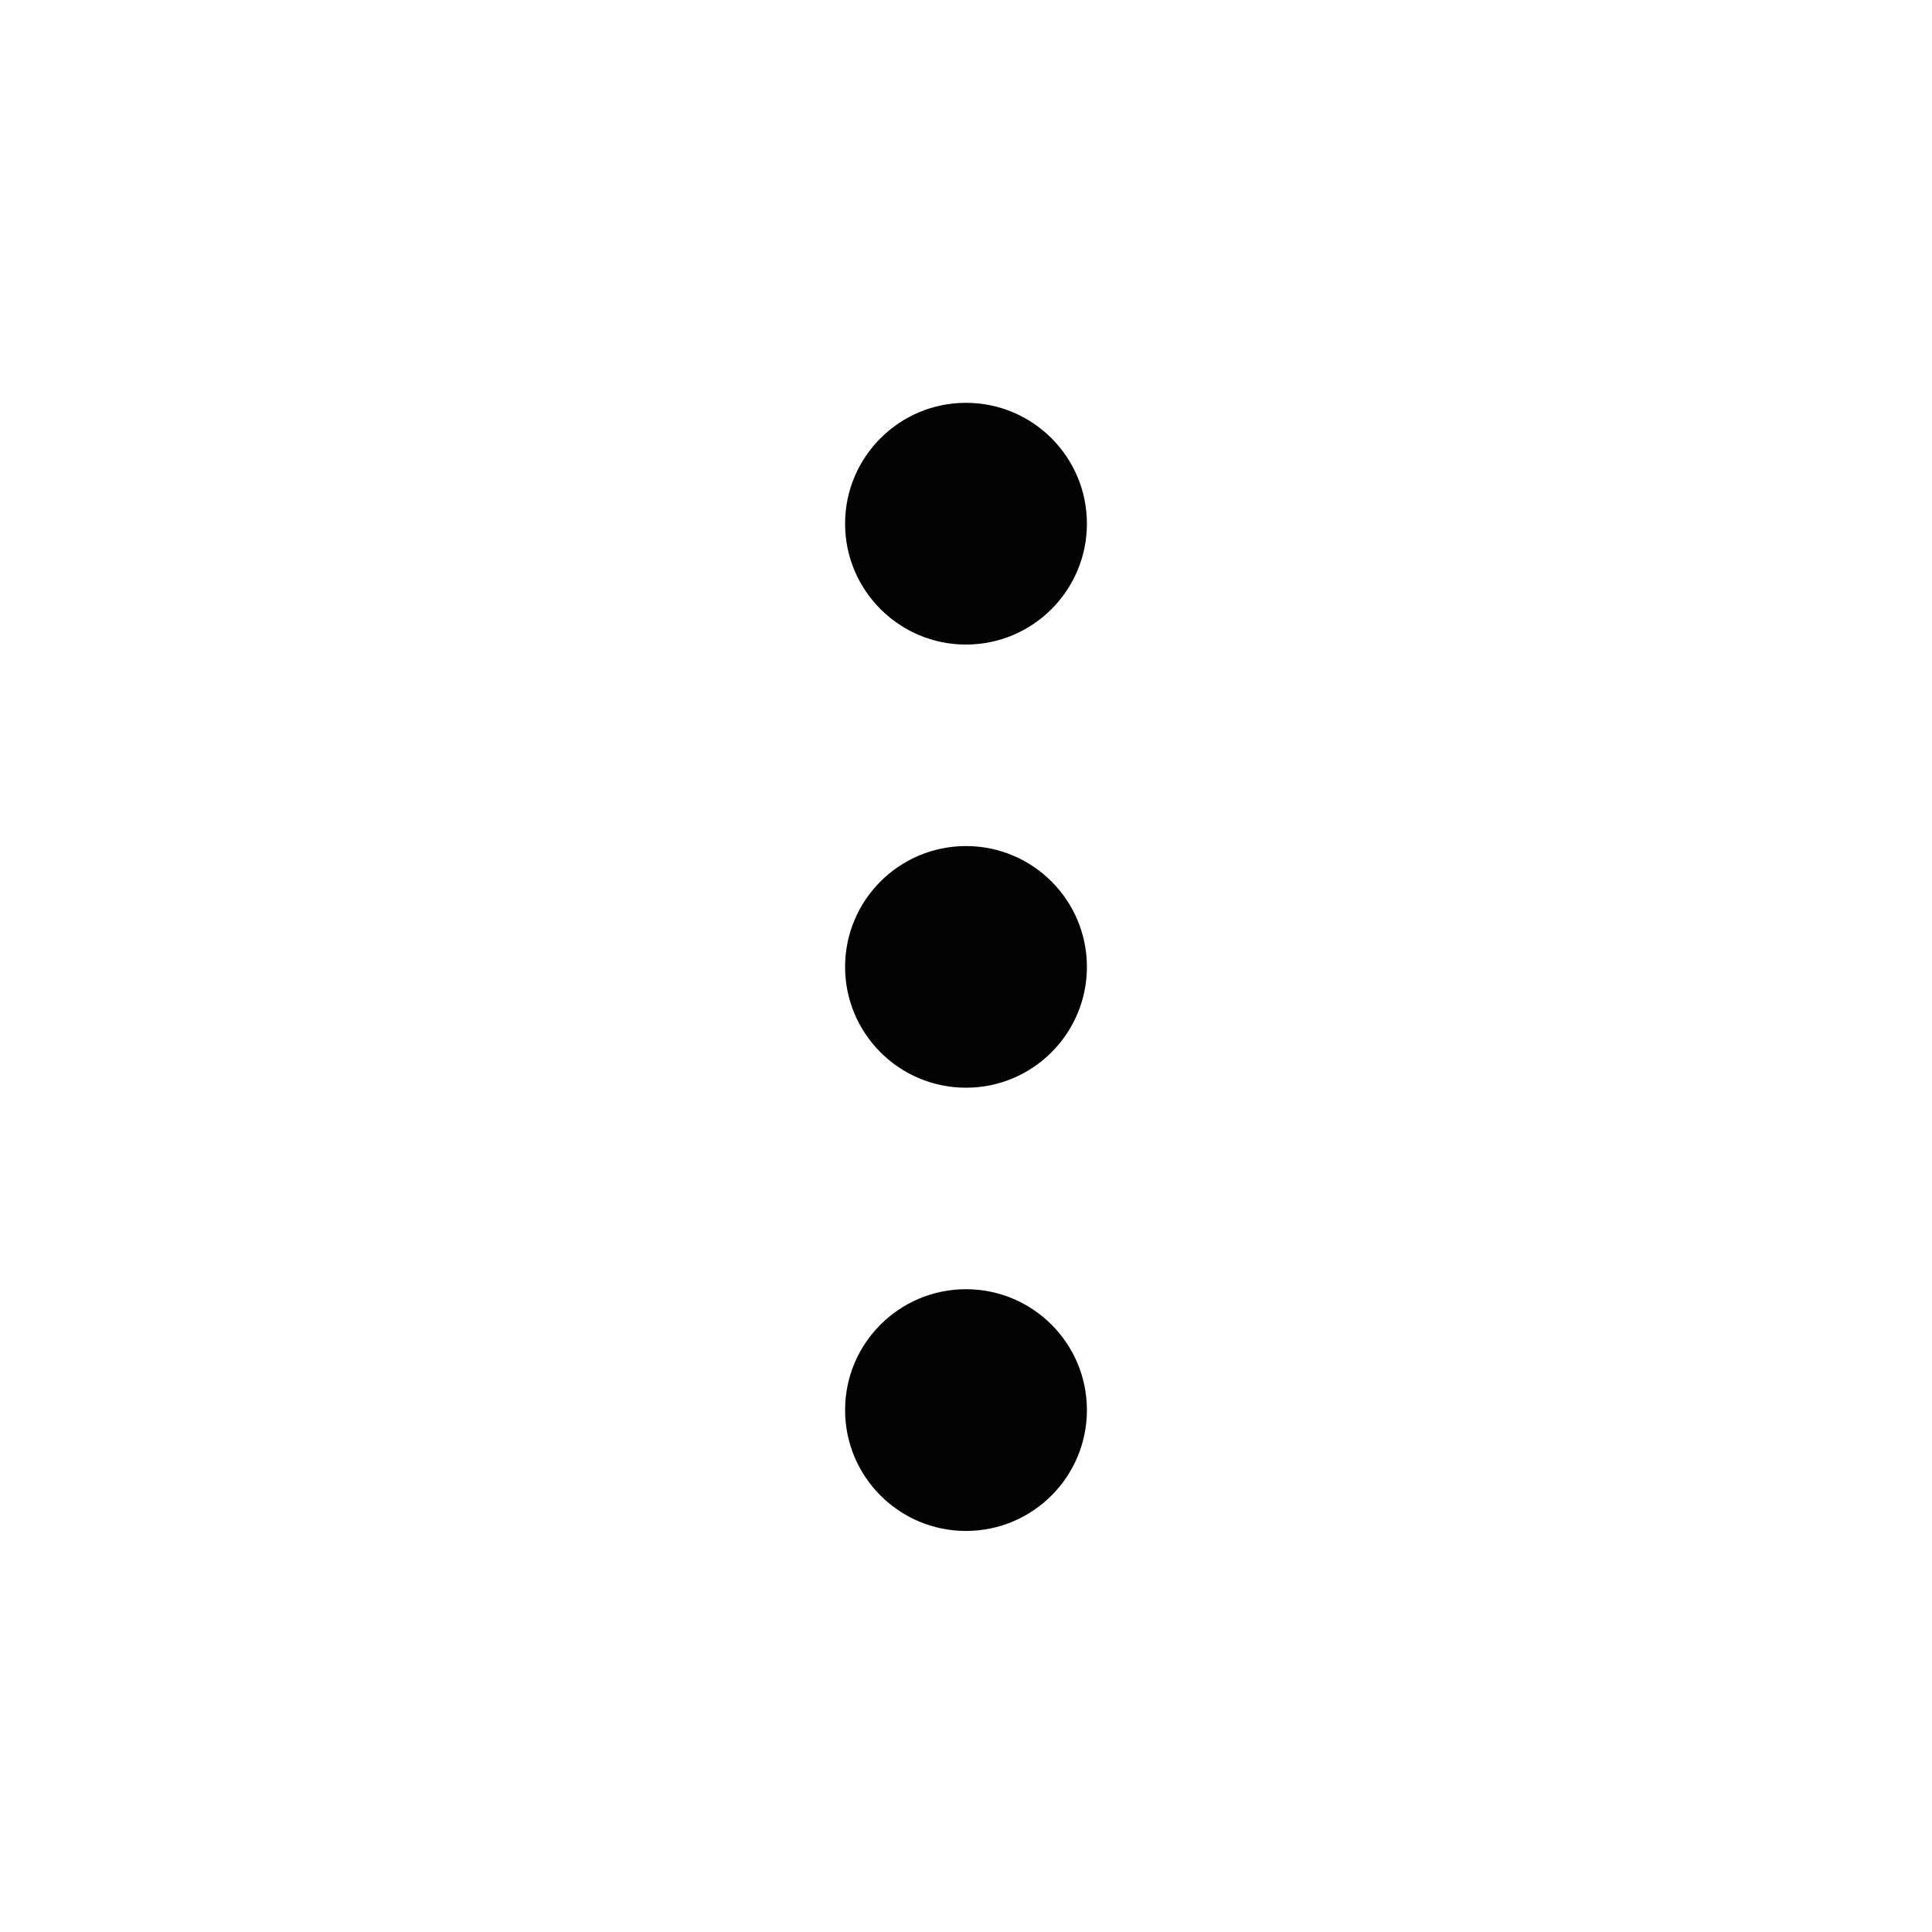 <?xml version="1.0" encoding="UTF-8" standalone="no"?>
<svg width="24px" height="24px" viewBox="0 0 24 24" version="1.1" xmlns="http://www.w3.org/2000/svg" xmlns:xlink="http://www.w3.org/1999/xlink">
    <!-- Generator: Sketch 39.1 (31720) - http://www.bohemiancoding.com/sketch -->
    <title>options</title>
    <desc>Created with Sketch.</desc>
    <defs></defs>
    <g id="Page-1" stroke="none" stroke-width="1" fill="none" fill-rule="evenodd">
        <g id="options" fill="#020302">
            <g id="Page-1" transform="translate(10, 5)">
                <g id="Group-7">
                    <path d="M3.502,1.506 C3.502,2.334 2.829,3.007 2,3.007 C1.171,3.007 0.498,2.334 0.498,1.506 C0.498,0.676 1.171,0.004 2,0.004 C2.829,0.004 3.502,0.676 3.502,1.506" id="Fill-1"></path>
                    <path d="M3.502,7.011 C3.502,7.84 2.829,8.512 2,8.512 C1.171,8.512 0.498,7.84 0.498,7.011 C0.498,6.182 1.171,5.51 2,5.51 C2.829,5.51 3.502,6.182 3.502,7.011" id="Fill-3"></path>
                    <path d="M3.502,12.516 C3.502,13.346 2.829,14.018 2,14.018 C1.171,14.018 0.498,13.346 0.498,12.516 C0.498,11.687 1.171,11.015 2,11.015 C2.829,11.015 3.502,11.687 3.502,12.516" id="Fill-5"></path>
                </g>
            </g>
        </g>
    </g>
</svg>